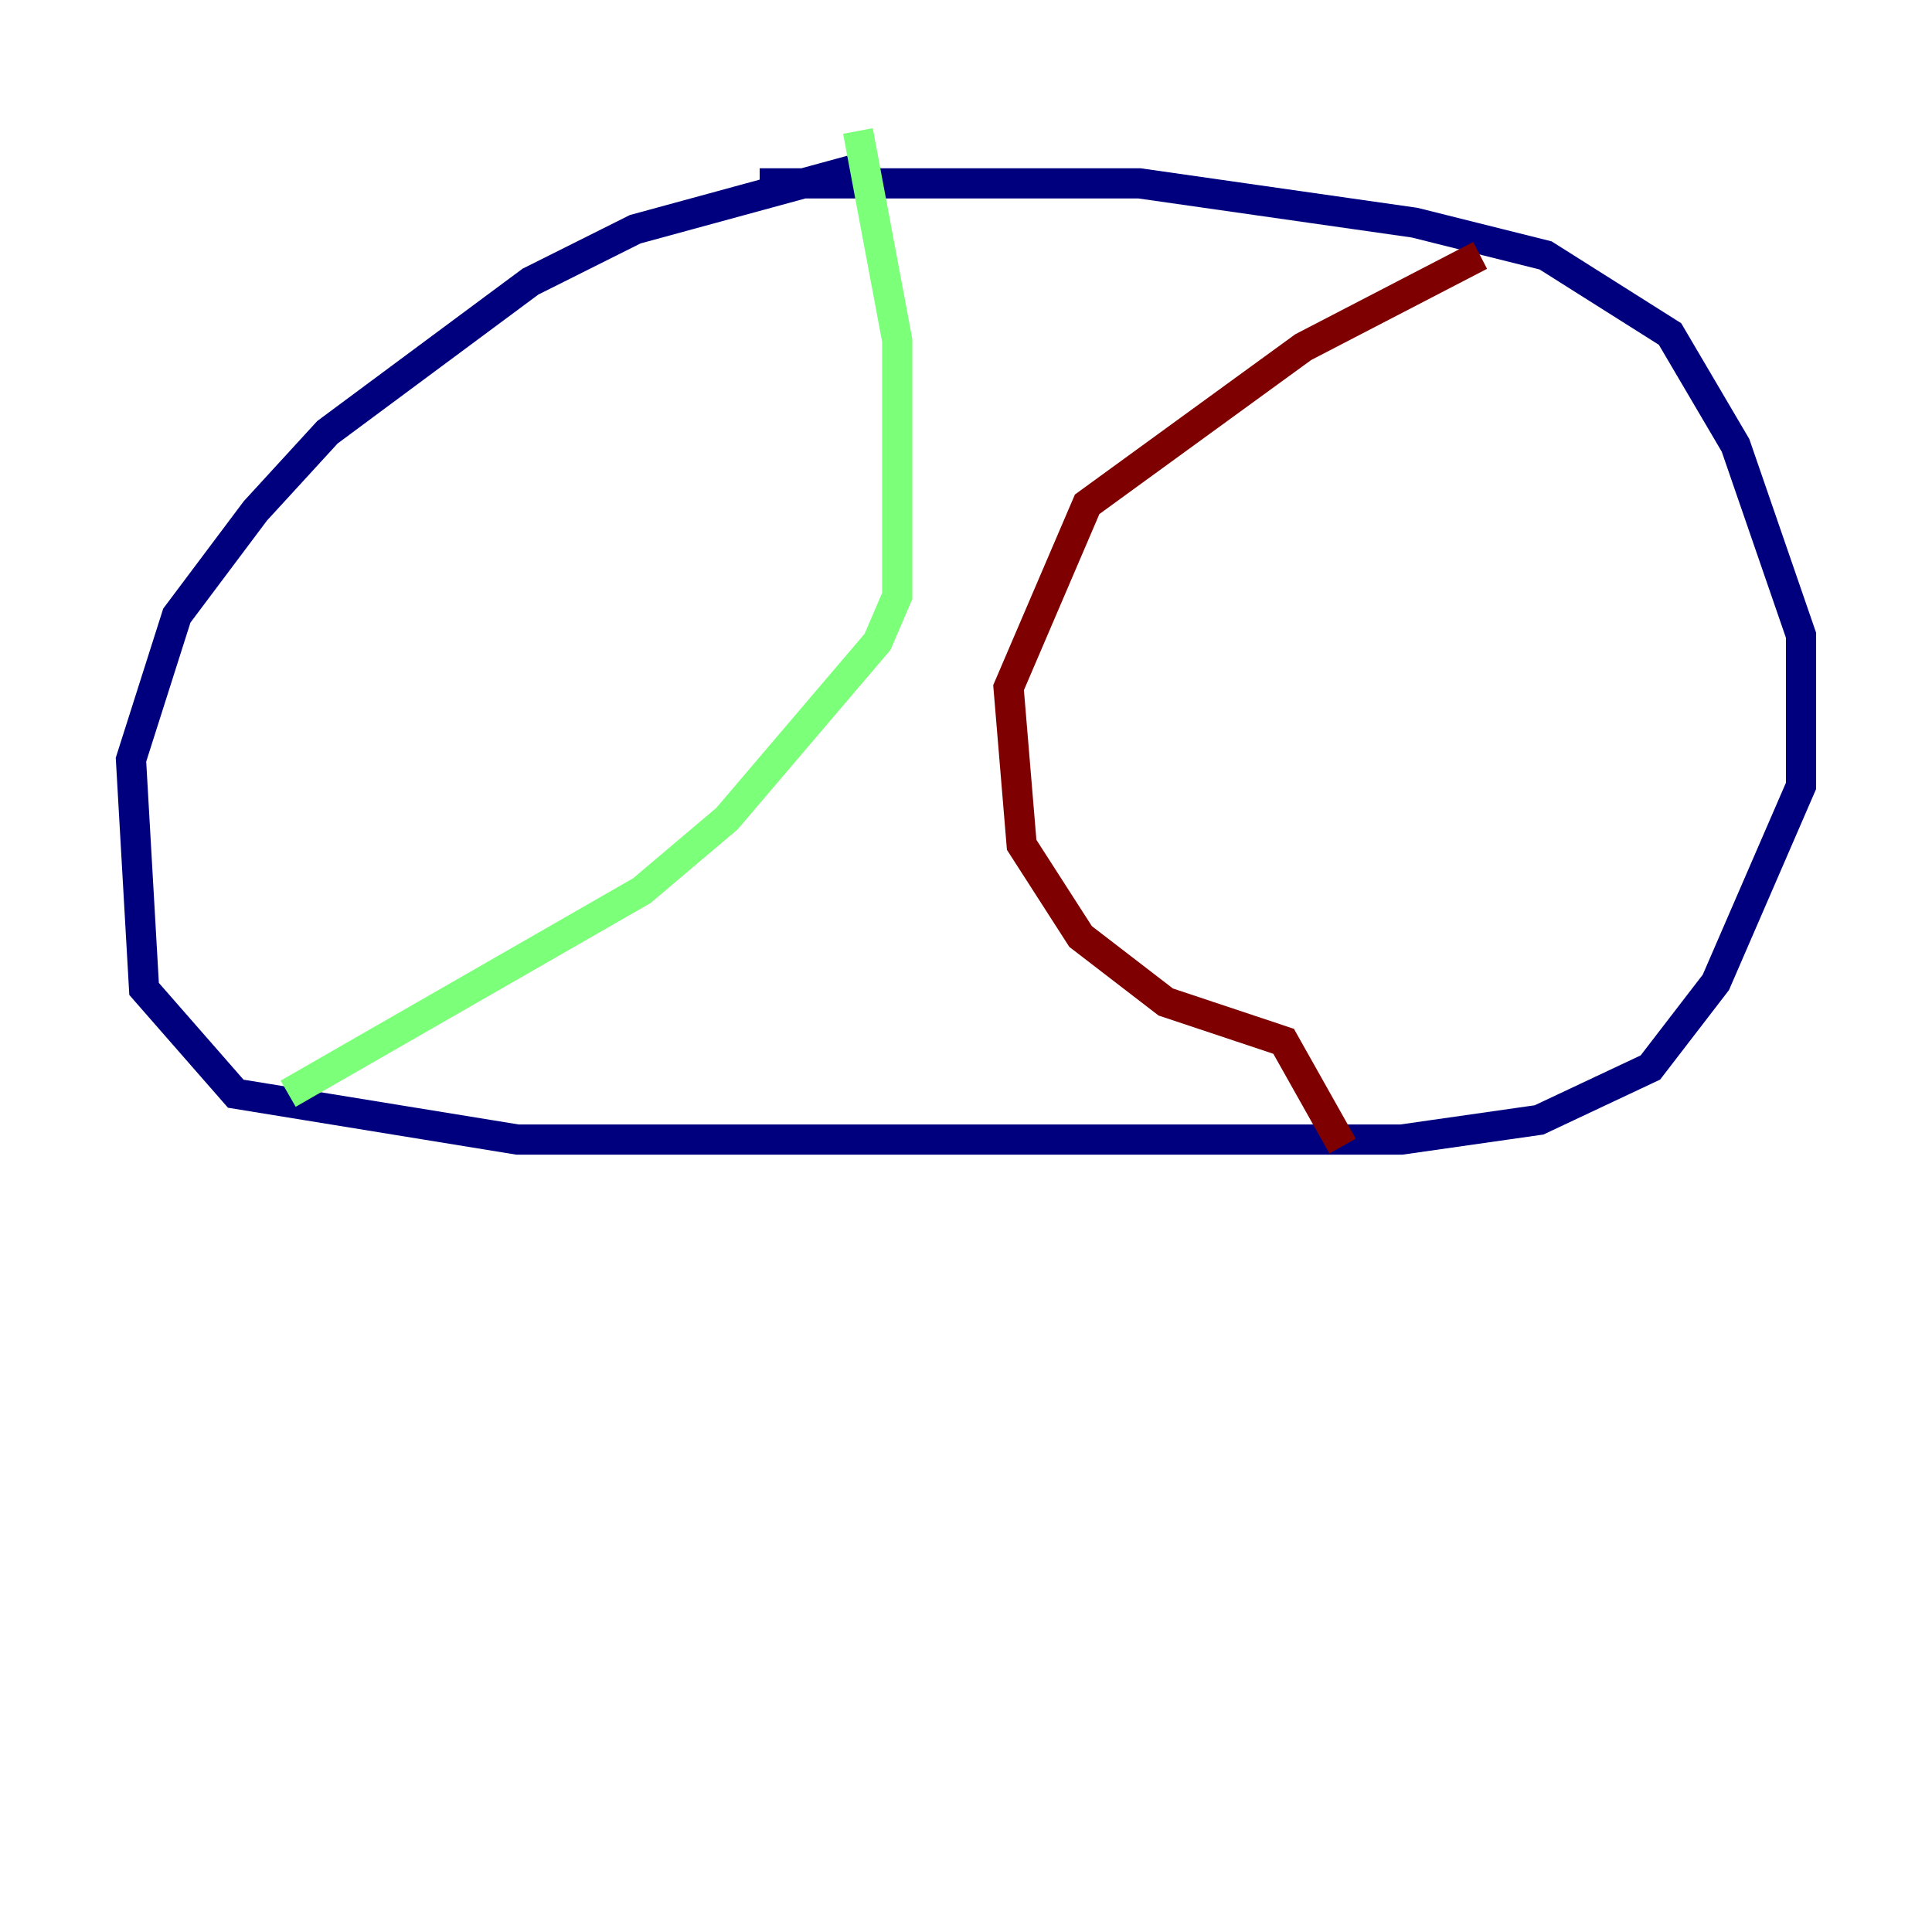 <?xml version="1.0" encoding="utf-8" ?>
<svg baseProfile="tiny" height="128" version="1.2" viewBox="0,0,128,128" width="128" xmlns="http://www.w3.org/2000/svg" xmlns:ev="http://www.w3.org/2001/xml-events" xmlns:xlink="http://www.w3.org/1999/xlink"><defs /><polyline fill="none" points="56.407,11.281 42.088,15.186 35.146,18.658 21.695,28.637 16.922,33.844 11.715,40.786 8.678,50.332 9.546,65.519 15.62,72.461 34.278,75.498 92.854,75.498 101.966,74.197 109.342,70.725 113.681,65.085 119.322,52.068 119.322,42.088 114.983,29.505 110.644,22.129 102.4,16.922 93.722,14.752 75.498,12.149 50.332,12.149" stroke="#00007f" stroke-width="2" /><polyline fill="none" points="56.841,8.678 59.444,22.563 59.444,39.485 58.142,42.522 48.163,54.237 42.522,59.01 19.091,72.461" stroke="#7cff79" stroke-width="2" /><polyline fill="none" points="98.061,16.922 86.346,22.997 72.027,33.41 66.82,45.559 67.688,55.973 71.593,62.047 77.234,66.386 85.044,68.99 88.949,75.932" stroke="#7f0000" stroke-width="2" /></svg>